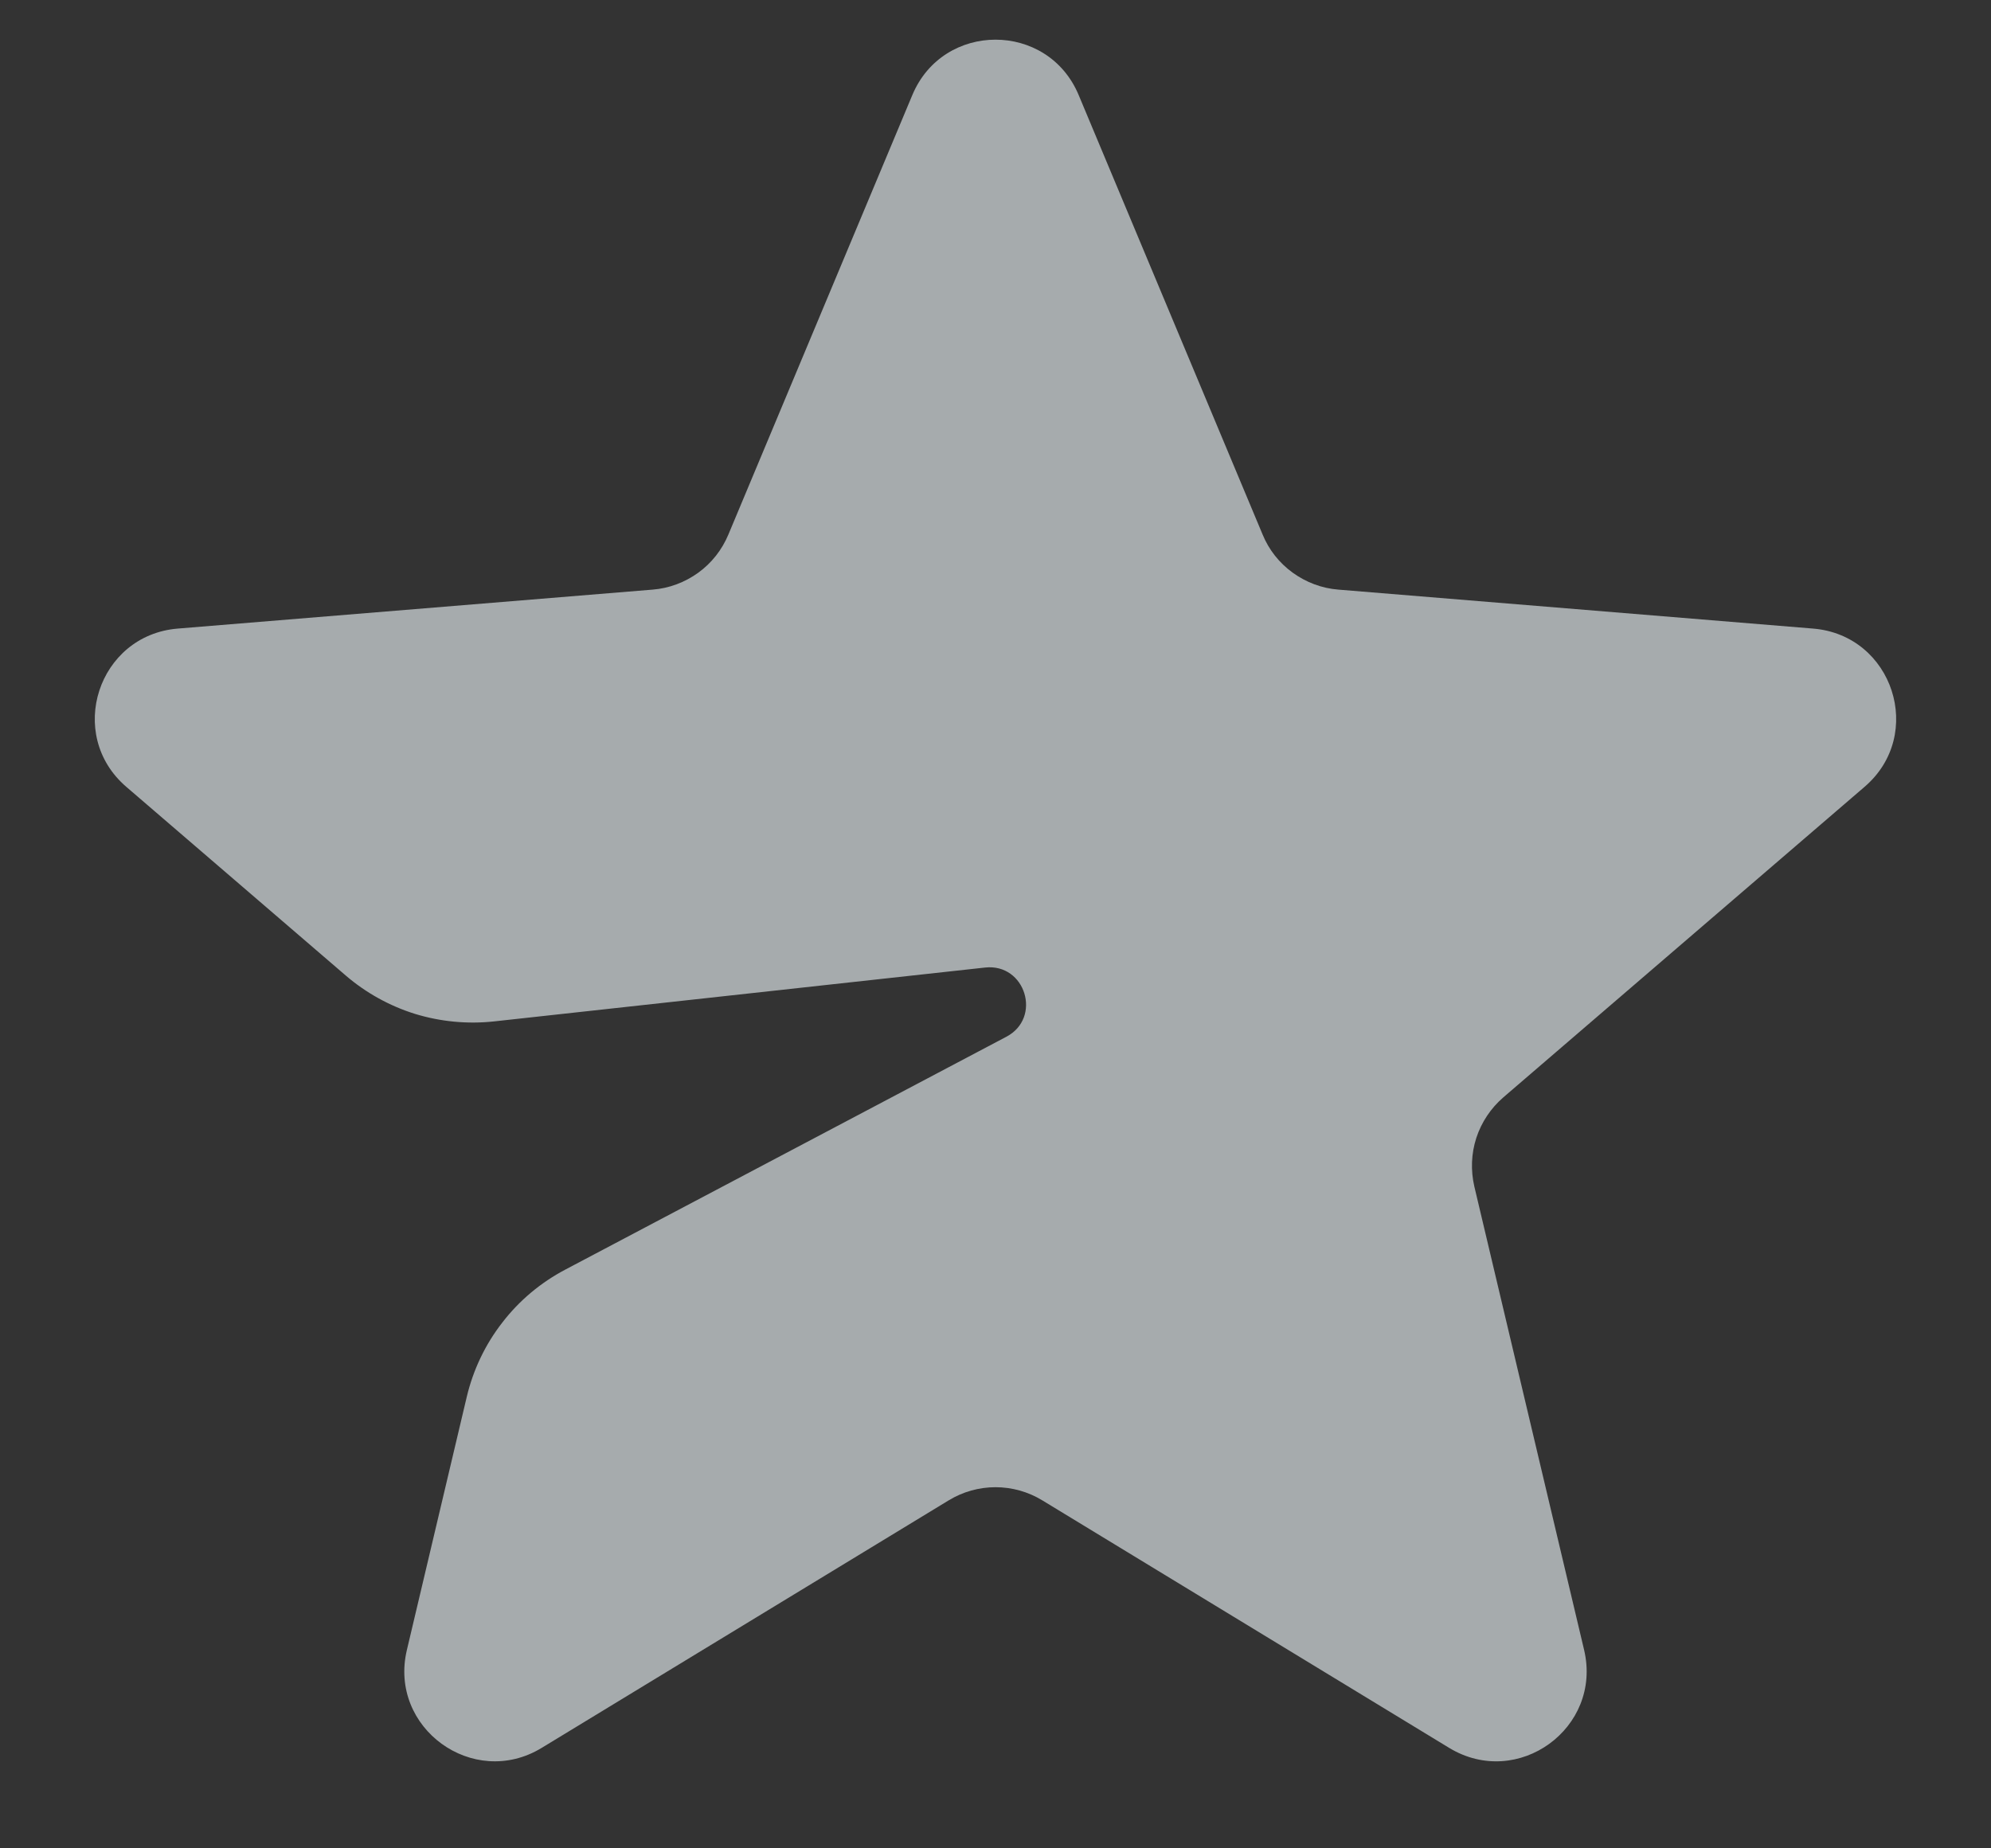 <svg width="14" height="13" viewBox="0 0 14 13" fill="none" xmlns="http://www.w3.org/2000/svg">
<rect x="0" y="0" width="14" height="13" fill="#333333" stroke="none"/>
<path d="M10.571 7.718L13.111 5.534C13.539 5.167 13.311 4.467 12.749 4.421L9.411 4.147C9.295 4.138 9.184 4.096 9.09 4.028C8.996 3.96 8.922 3.867 8.878 3.759L7.585 0.669C7.368 0.149 6.632 0.149 6.415 0.669L5.122 3.759C5.077 3.867 5.004 3.96 4.91 4.028C4.816 4.096 4.705 4.138 4.589 4.147L1.25 4.421C0.689 4.467 0.461 5.167 0.888 5.534L2.431 6.861C2.573 6.983 2.739 7.075 2.918 7.131C3.098 7.186 3.287 7.204 3.473 7.184L6.927 6.805C7.211 6.774 7.329 7.159 7.076 7.292L3.976 8.929C3.803 9.02 3.651 9.147 3.532 9.302C3.412 9.456 3.327 9.635 3.282 9.825L2.861 11.605C2.731 12.153 3.327 12.586 3.808 12.294L6.67 10.553C6.873 10.429 7.127 10.429 7.33 10.553L10.191 12.294C10.673 12.586 11.268 12.154 11.139 11.605L10.367 8.345C10.341 8.232 10.345 8.114 10.381 8.003C10.417 7.893 10.483 7.794 10.571 7.718Z" fill="#F3FBFF" fill-opacity="0.6"/>
</svg>
